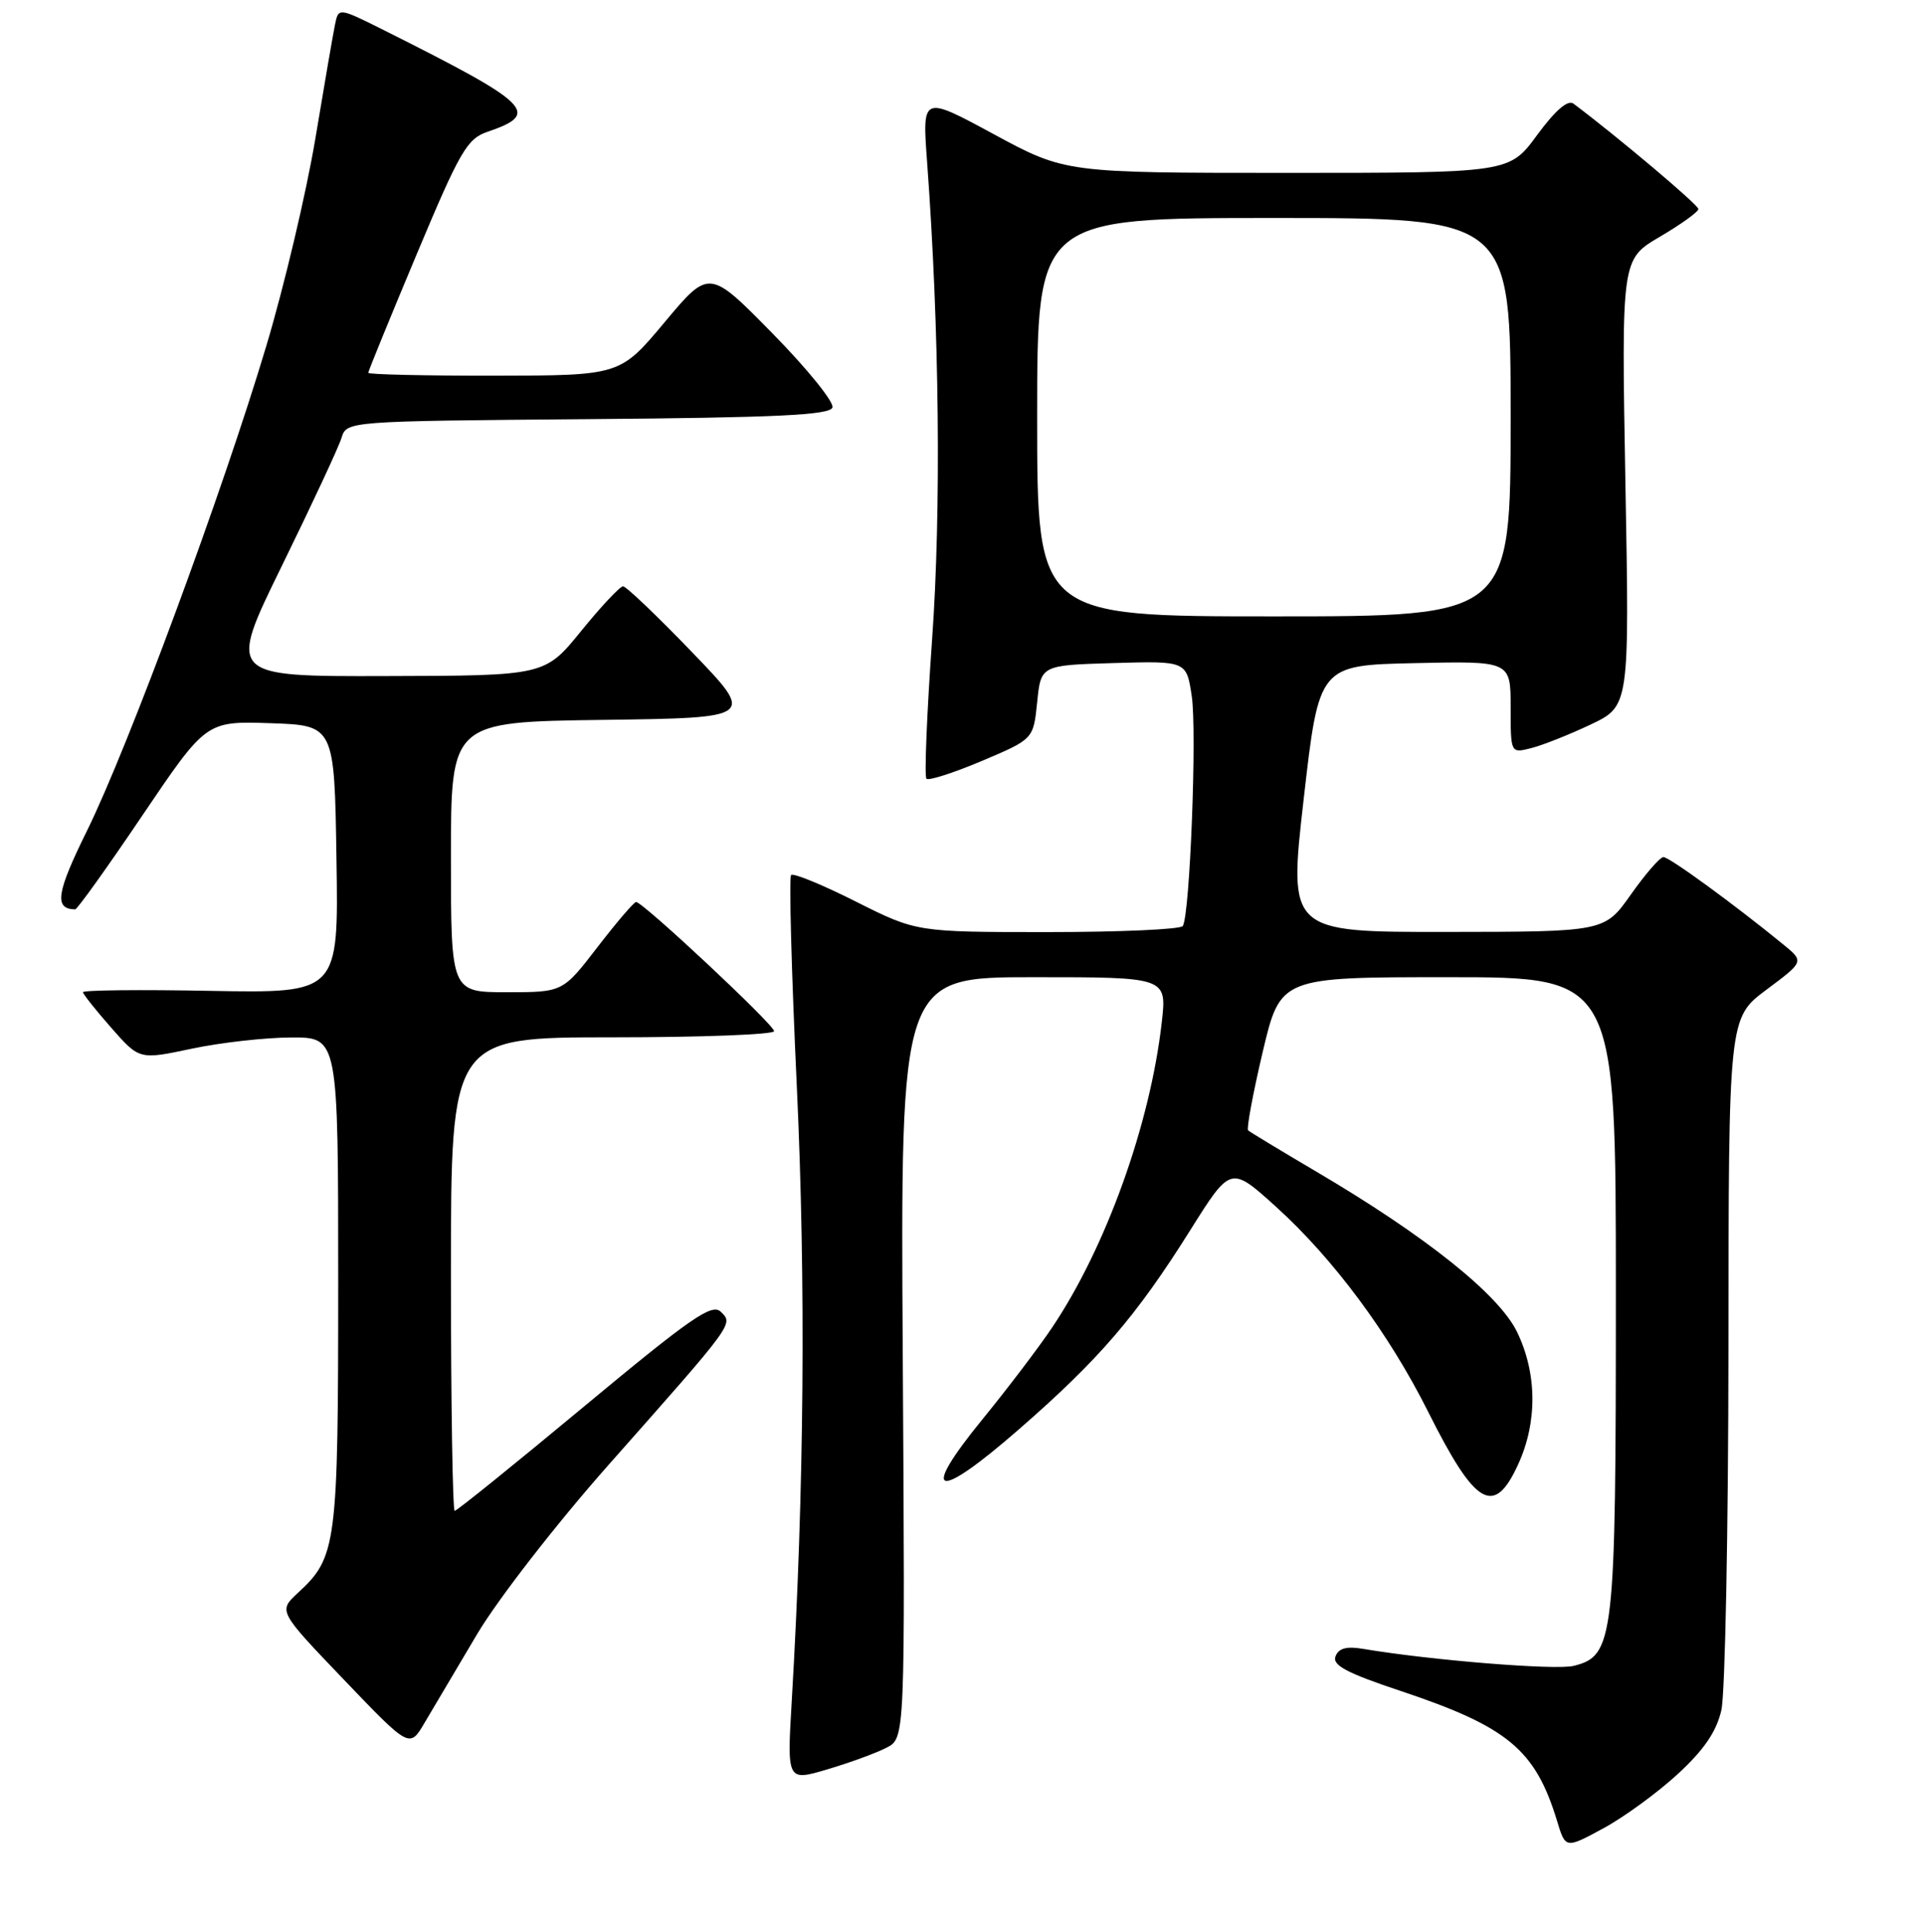 <?xml version="1.0" encoding="UTF-8" standalone="no"?>
<!DOCTYPE svg PUBLIC "-//W3C//DTD SVG 1.1//EN" "http://www.w3.org/Graphics/SVG/1.1/DTD/svg11.dtd" >
<svg xmlns="http://www.w3.org/2000/svg" xmlns:xlink="http://www.w3.org/1999/xlink" version="1.1" viewBox="0 0 256 257">
 <g >
 <path fill="currentColor"
d=" M 223.25 236.00 C 226.74 232.78 228.39 230.36 229.04 227.50 C 229.54 225.30 229.96 203.68 229.98 179.46 C 230.00 135.43 230.00 135.43 235.03 131.67 C 240.06 127.92 240.06 127.92 237.28 125.65 C 230.76 120.32 222.09 114.00 221.33 114.02 C 220.87 114.03 218.93 116.27 217.00 119.00 C 213.50 123.96 213.50 123.96 192.47 123.98 C 171.44 124.00 171.44 124.00 173.47 106.25 C 175.50 88.50 175.50 88.50 188.25 88.22 C 201.00 87.94 201.00 87.94 201.00 94.08 C 201.00 100.22 201.00 100.22 203.72 99.53 C 205.21 99.16 208.77 97.75 211.62 96.40 C 216.81 93.94 216.81 93.94 216.27 64.22 C 215.74 34.50 215.74 34.50 220.85 31.50 C 223.66 29.85 225.97 28.19 225.98 27.81 C 226.00 27.27 215.23 18.19 209.36 13.79 C 208.61 13.23 206.96 14.66 204.52 17.97 C 200.83 23.00 200.83 23.00 171.29 23.00 C 141.75 23.00 141.75 23.00 132.22 17.85 C 122.70 12.70 122.70 12.70 123.36 21.60 C 124.99 43.73 125.25 67.89 124.02 85.09 C 123.32 94.98 122.98 103.31 123.27 103.60 C 123.56 103.89 126.88 102.82 130.65 101.23 C 137.50 98.33 137.50 98.33 138.00 93.42 C 138.50 88.50 138.50 88.50 148.18 88.21 C 157.87 87.93 157.87 87.93 158.57 92.62 C 159.27 97.31 158.33 121.66 157.38 123.19 C 157.11 123.64 149.02 124.00 139.42 124.00 C 121.96 124.00 121.96 124.00 113.87 119.94 C 109.43 117.70 105.55 116.11 105.26 116.41 C 104.97 116.70 105.31 129.35 106.02 144.51 C 107.23 170.49 107.01 198.07 105.35 226.24 C 104.71 236.98 104.71 236.98 110.11 235.38 C 113.07 234.50 116.61 233.21 117.97 232.50 C 120.43 231.22 120.43 231.22 120.12 180.61 C 119.81 130.00 119.81 130.00 137.53 130.00 C 155.26 130.00 155.26 130.00 154.58 136.00 C 153.04 149.59 147.14 166.00 139.95 176.67 C 138.16 179.33 134.01 184.79 130.72 188.82 C 122.26 199.18 124.50 199.81 135.54 190.18 C 146.23 180.87 151.17 175.13 158.37 163.66 C 163.75 155.09 163.75 155.09 169.78 160.54 C 177.43 167.46 184.83 177.44 190.03 187.83 C 196.34 200.43 198.80 201.85 202.03 194.75 C 204.58 189.13 204.51 182.70 201.86 177.21 C 199.44 172.21 189.68 164.42 175.08 155.83 C 170.36 153.05 166.31 150.60 166.07 150.38 C 165.84 150.16 166.71 145.48 168.00 139.99 C 170.36 130.00 170.36 130.00 192.68 130.00 C 215.00 130.00 215.00 130.00 215.00 172.03 C 215.00 218.26 214.77 220.27 209.39 221.62 C 206.99 222.22 190.33 220.87 181.39 219.36 C 179.17 218.98 178.11 219.27 177.70 220.35 C 177.24 221.53 179.17 222.56 186.31 224.94 C 200.61 229.71 204.28 232.75 207.17 242.23 C 208.30 245.96 208.30 245.96 213.34 243.23 C 216.11 241.73 220.57 238.47 223.25 236.00 Z  M 63.50 217.37 C 66.29 212.69 74.03 202.72 81.00 194.85 C 97.82 175.85 97.60 176.16 95.89 174.50 C 94.72 173.37 91.89 175.33 77.75 187.08 C 68.54 194.74 60.78 201.00 60.50 201.00 C 60.23 201.00 60.00 186.82 60.00 169.50 C 60.00 138.00 60.00 138.00 81.50 138.00 C 93.33 138.00 103.00 137.63 103.00 137.18 C 103.00 136.33 85.55 120.00 84.64 120.00 C 84.35 120.00 82.04 122.70 79.50 126.00 C 74.88 132.00 74.88 132.00 67.44 132.00 C 60.00 132.00 60.00 132.00 60.00 114.02 C 60.00 96.04 60.00 96.04 80.25 95.77 C 100.50 95.50 100.50 95.50 92.07 86.75 C 87.44 81.94 83.31 78.00 82.90 78.00 C 82.49 78.00 79.99 80.67 77.33 83.94 C 72.50 89.89 72.50 89.89 51.39 89.94 C 30.29 90.00 30.29 90.00 37.52 75.25 C 41.49 67.14 45.06 59.49 45.44 58.26 C 46.13 56.03 46.13 56.03 78.23 55.76 C 103.38 55.56 110.43 55.22 110.76 54.21 C 111.00 53.50 107.41 49.06 102.78 44.35 C 94.36 35.78 94.36 35.78 88.43 42.87 C 82.50 49.96 82.50 49.96 65.75 49.98 C 56.54 49.99 49.00 49.82 49.00 49.60 C 49.00 49.37 51.89 42.30 55.42 33.88 C 61.21 20.07 62.14 18.46 64.88 17.53 C 71.99 15.11 70.70 13.85 51.27 4.11 C 45.04 0.99 45.04 0.99 44.58 3.25 C 44.32 4.49 43.14 11.35 41.95 18.50 C 40.75 25.65 37.83 38.02 35.44 46.00 C 29.67 65.31 17.09 99.32 11.59 110.49 C 7.49 118.80 7.17 120.93 10.00 120.98 C 10.28 120.98 14.31 115.35 18.96 108.46 C 27.43 95.93 27.43 95.93 35.96 96.21 C 44.50 96.50 44.50 96.50 44.77 114.32 C 45.05 132.13 45.05 132.13 28.02 131.82 C 18.66 131.64 11.02 131.72 11.04 132.00 C 11.07 132.28 12.76 134.41 14.82 136.75 C 18.55 140.99 18.55 140.99 25.52 139.51 C 29.36 138.70 35.31 138.03 38.75 138.02 C 45.00 138.00 45.00 138.00 45.00 170.53 C 45.00 205.62 44.80 207.15 39.64 211.91 C 37.02 214.33 37.02 214.33 45.76 223.46 C 54.50 232.59 54.50 232.59 56.50 229.18 C 57.60 227.31 60.75 221.99 63.50 217.37 Z  M 138.00 55.50 C 138.00 29.00 138.00 29.00 169.50 29.00 C 201.00 29.00 201.00 29.00 201.00 55.50 C 201.00 82.00 201.00 82.00 169.50 82.00 C 138.00 82.00 138.00 82.00 138.00 55.50 Z "/>
</g>
</svg>